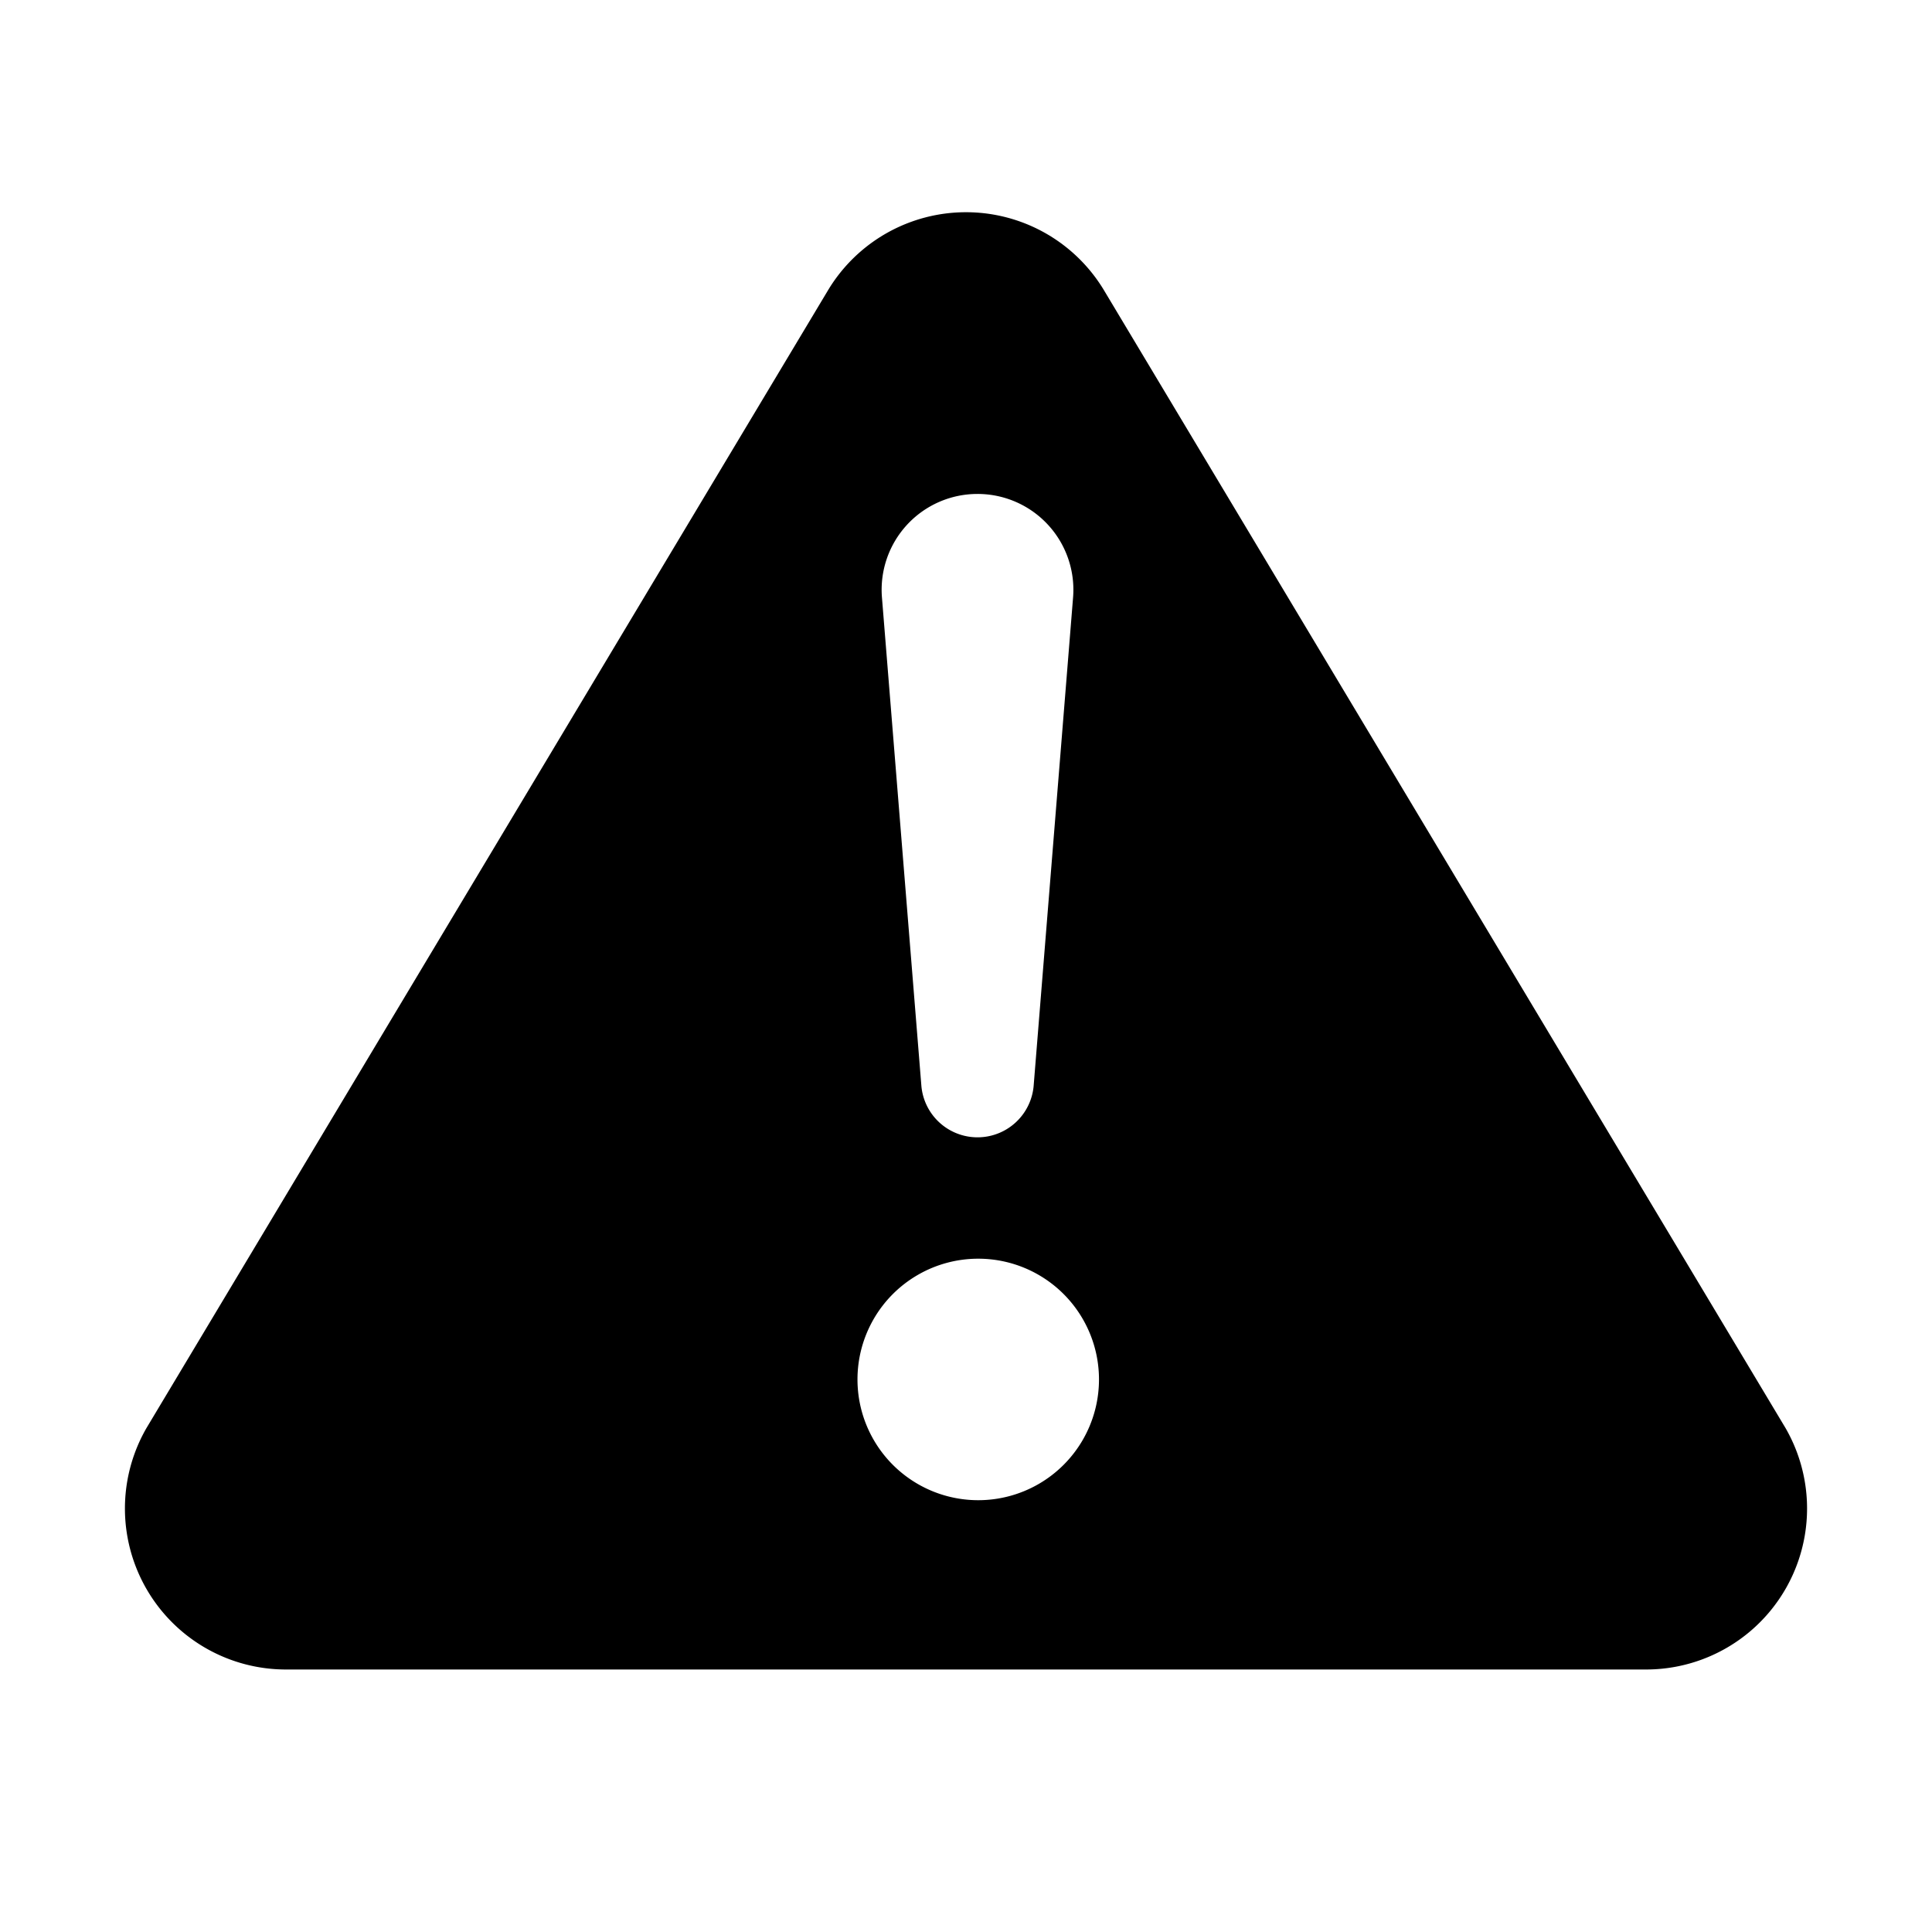 <svg focusable="false" role="img" width="24" height="24" viewBox="0 0 24 24" xmlns="http://www.w3.org/2000/svg">
  <title>Warning</title>
  <path fill-rule="evenodd" clip-rule="evenodd" d="M10.29 3.599l-8.47 14.14a2 2 0 001.71 3h16.94a2 2 0 001.71-3l-8.47-14.14a2 2 0 00-3.42 0zm3.362 13.537a1.5 1.5 0 11-3 0 1.5 1.5 0 013 0zm-1.51-11a1.19 1.19 0 00-1.186 1.287l.49 6.07a.7.7 0 001.394 0l.49-6.07a1.19 1.19 0 00-1.187-1.287z"/>
</svg>
